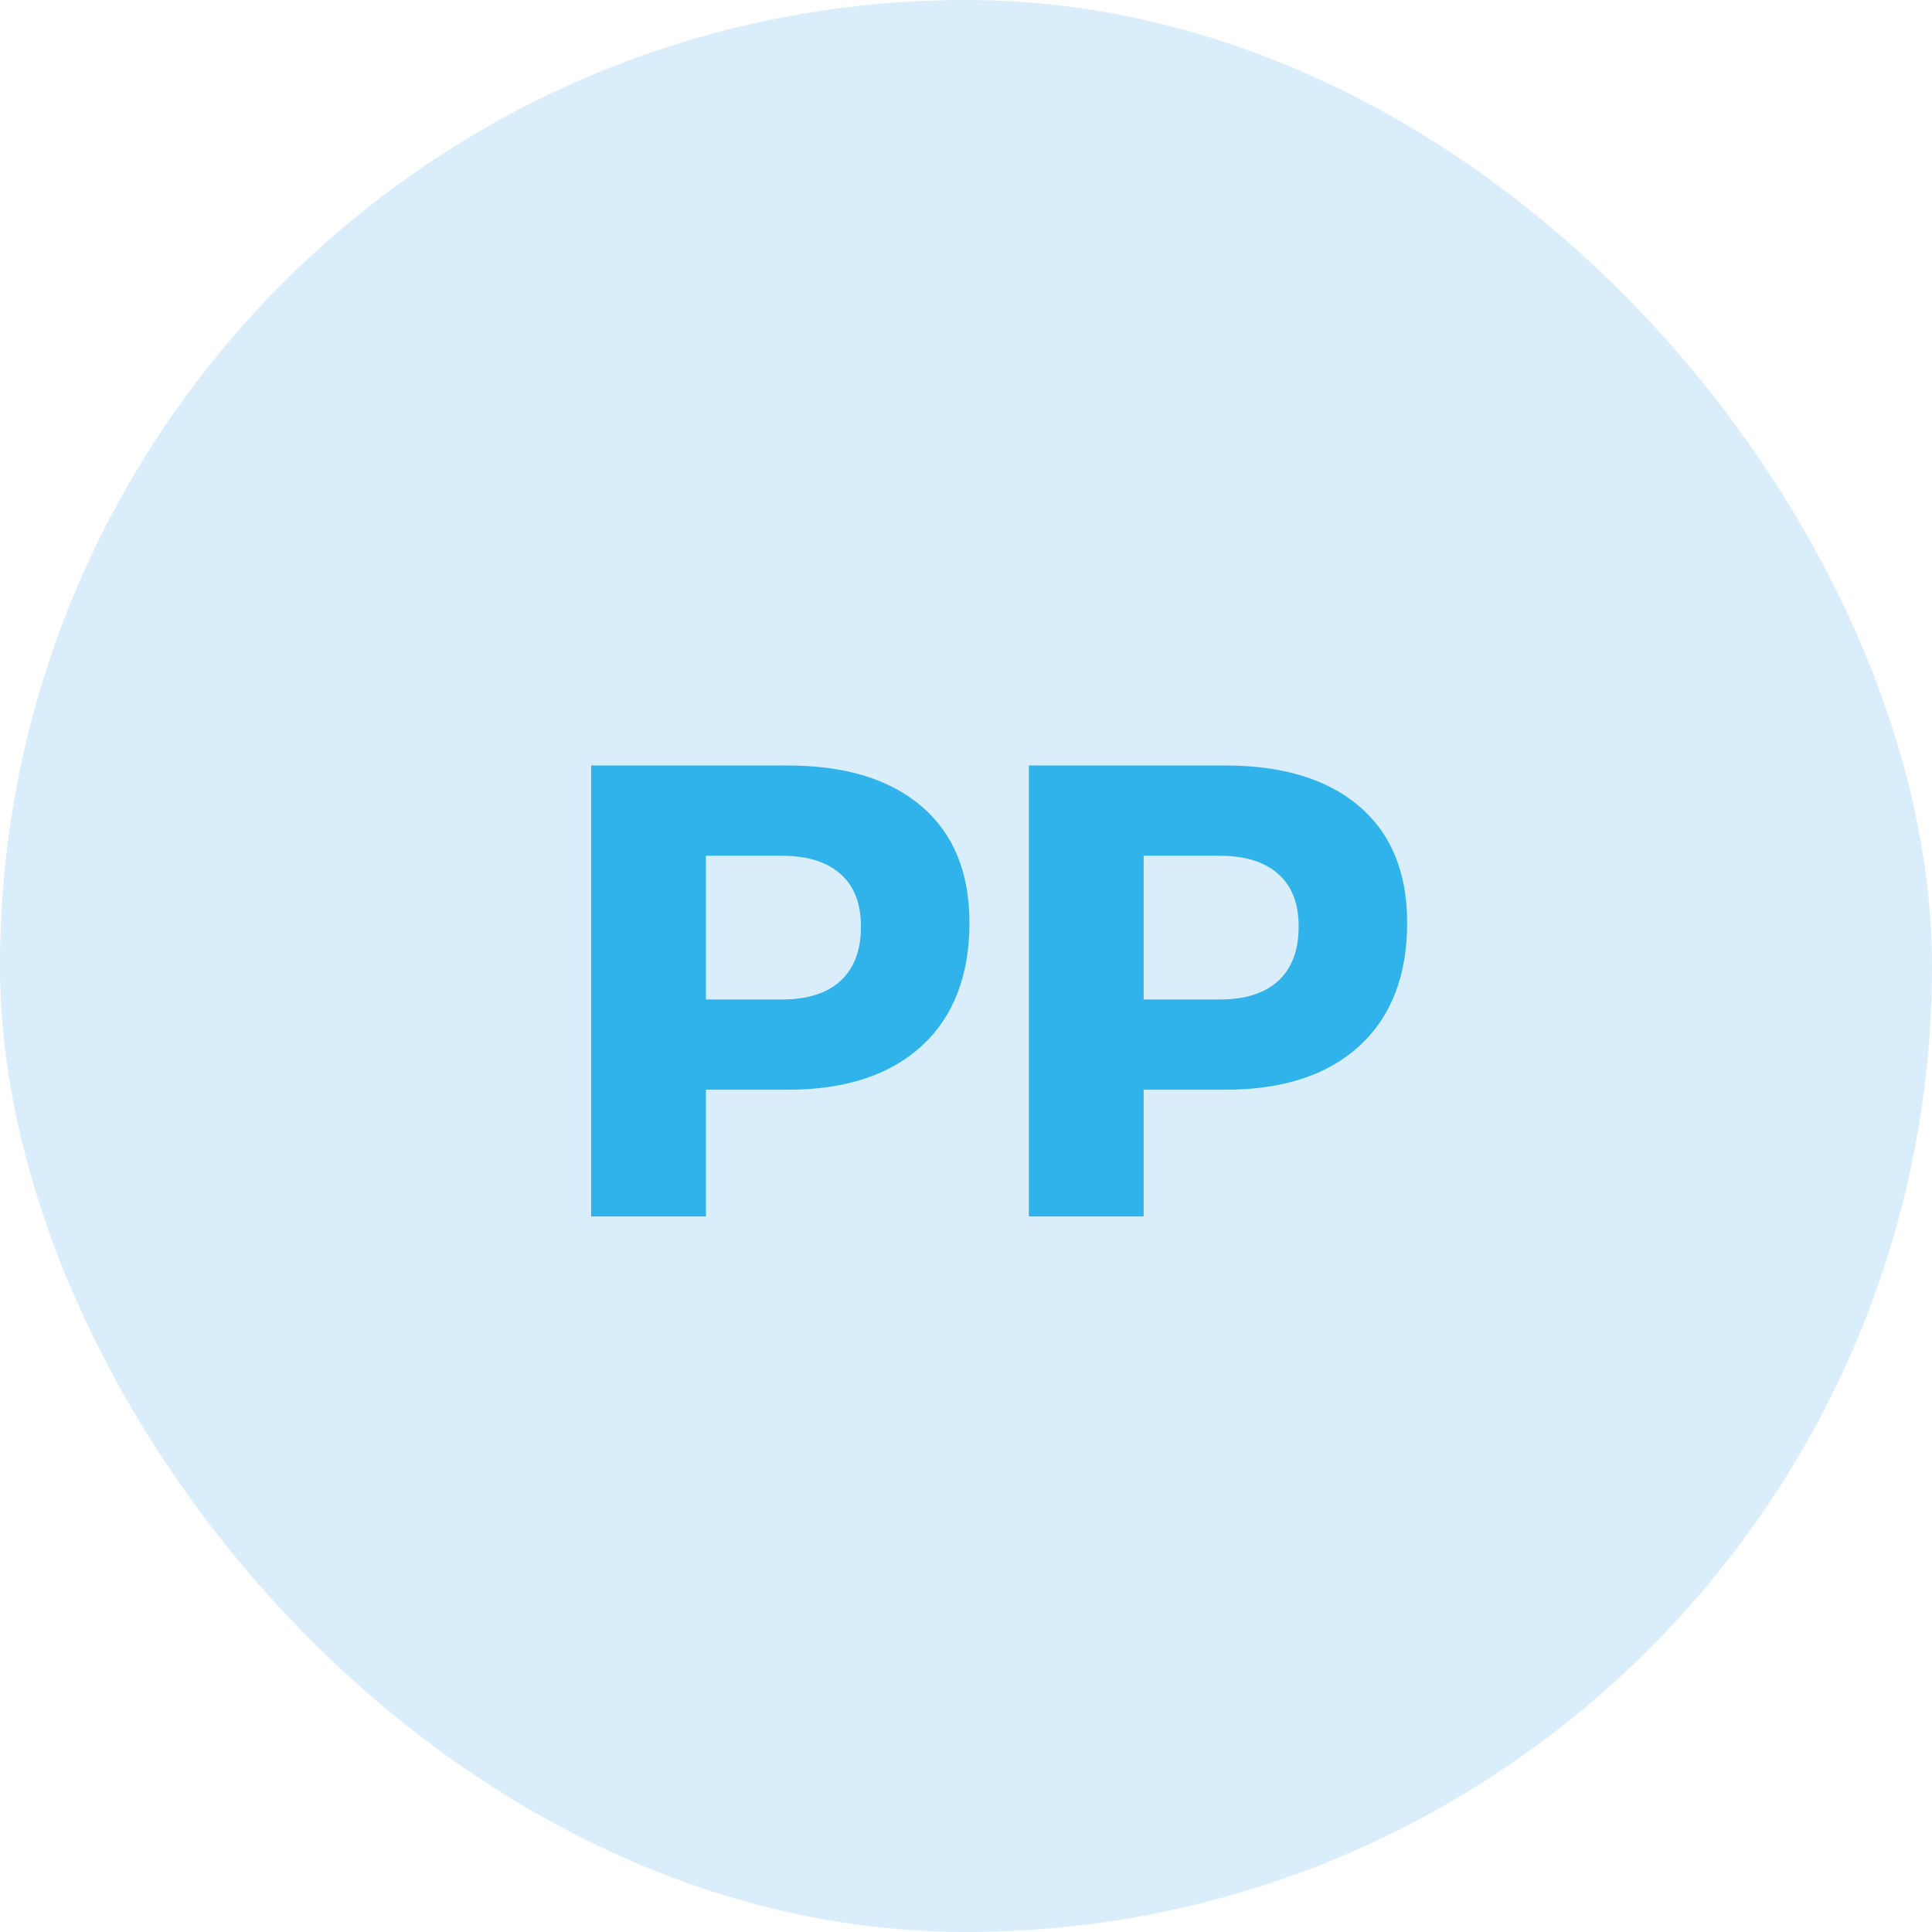 <svg width="54" height="54" viewBox="0 0 54 54" fill="none" xmlns="http://www.w3.org/2000/svg">
<rect width="54" height="54" rx="27" fill="#DAEDFA"/>
<path d="M22.016 21.396C23.621 21.396 24.869 21.777 25.76 22.539C26.65 23.301 27.096 24.385 27.096 25.791C27.096 27.268 26.65 28.416 25.76 29.236C24.869 30.051 23.621 30.458 22.016 30.458H19.73V34H16.523V21.396H22.016ZM19.73 27.936H21.857C22.566 27.936 23.111 27.763 23.492 27.417C23.873 27.065 24.064 26.559 24.064 25.896C24.064 25.246 23.87 24.754 23.483 24.42C23.102 24.086 22.561 23.919 21.857 23.919H19.73V27.936ZM34.25 21.396C35.855 21.396 37.103 21.777 37.994 22.539C38.885 23.301 39.33 24.385 39.33 25.791C39.33 27.268 38.885 28.416 37.994 29.236C37.103 30.051 35.855 30.458 34.25 30.458H31.965V34H28.757V21.396H34.25ZM31.965 27.936H34.092C34.801 27.936 35.346 27.763 35.727 27.417C36.107 27.065 36.298 26.559 36.298 25.896C36.298 25.246 36.105 24.754 35.718 24.42C35.337 24.086 34.795 23.919 34.092 23.919H31.965V27.936Z" fill="#30B3EA"/>
</svg>
